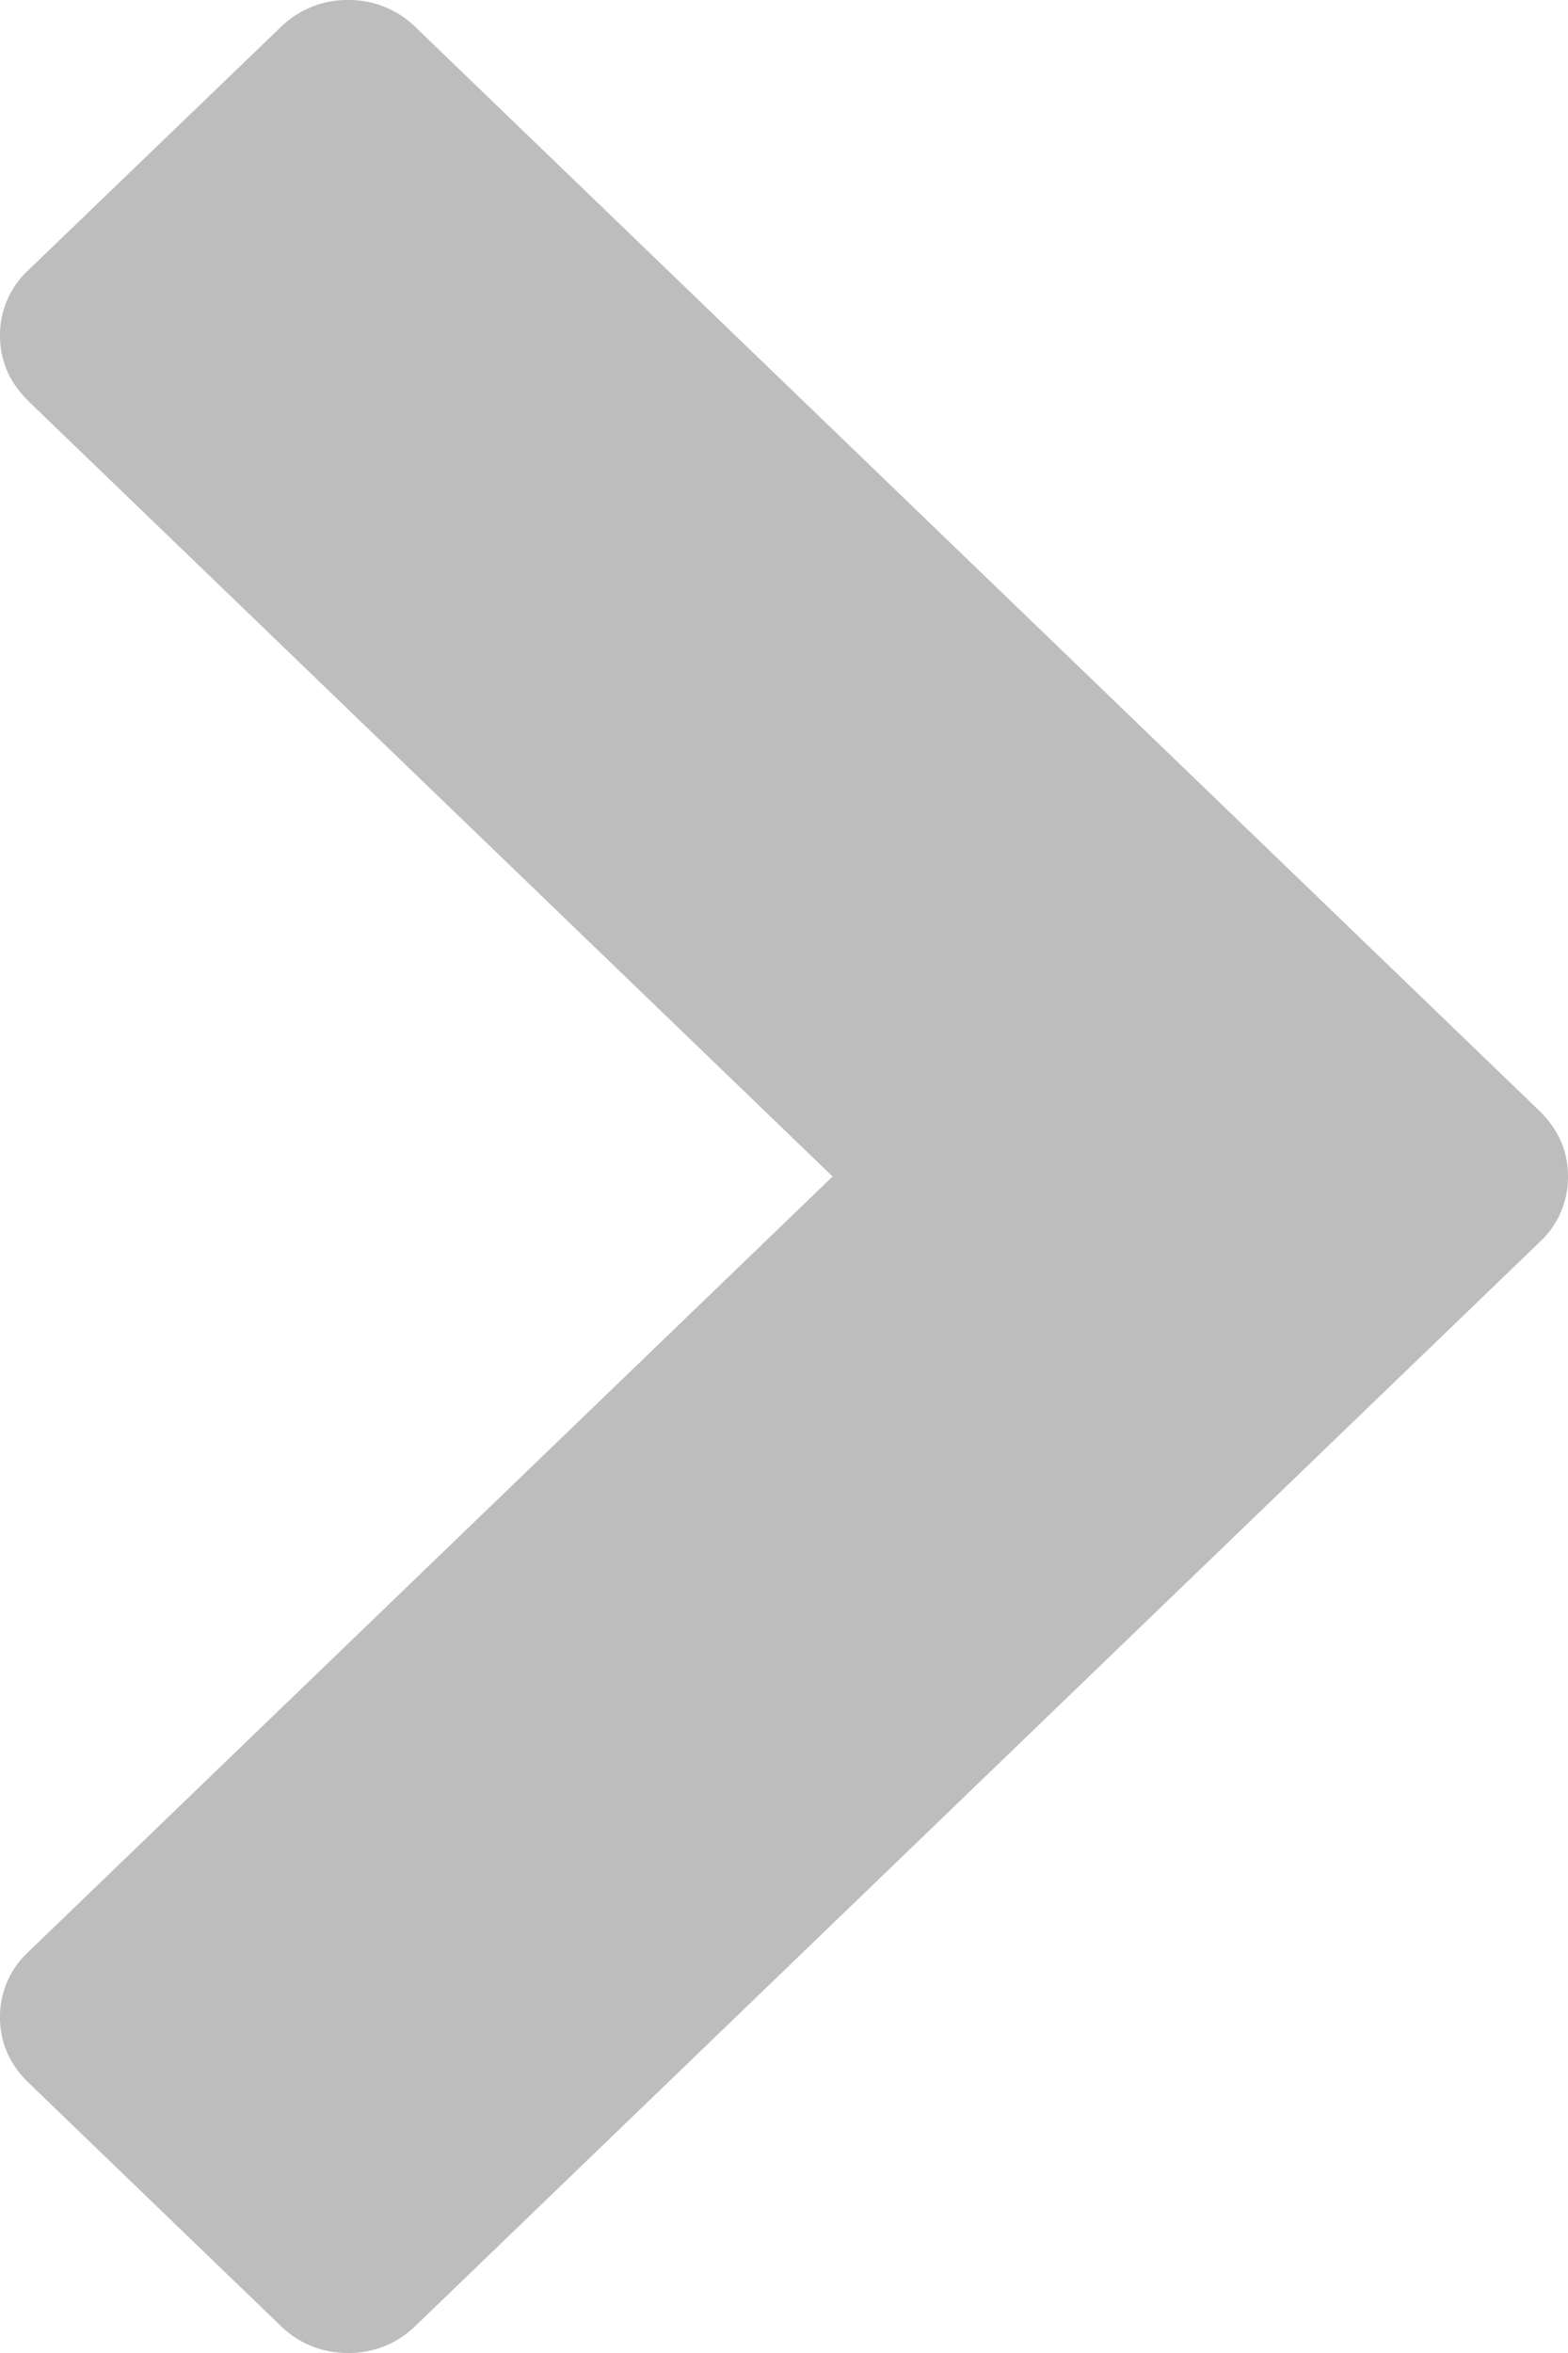 <svg width="10" height="15" fill="none" xmlns="http://www.w3.org/2000/svg"><path d="M.183 2.559L5.31 7.5.183 12.441A.562.562 0 000 12.86c0 .161.061.3.183.418l1.603 1.545A.605.605 0 002.22 15a.605.605 0 00.434-.177L9.817 7.92A.562.562 0 0010 7.5c0-.161-.061-.3-.183-.419L2.654.177A.605.605 0 002.22 0a.605.605 0 00-.434.177L.183 1.72A.562.562 0 000 2.14c0 .16.061.3.183.418z" fill="#BDBDBD"/></svg>